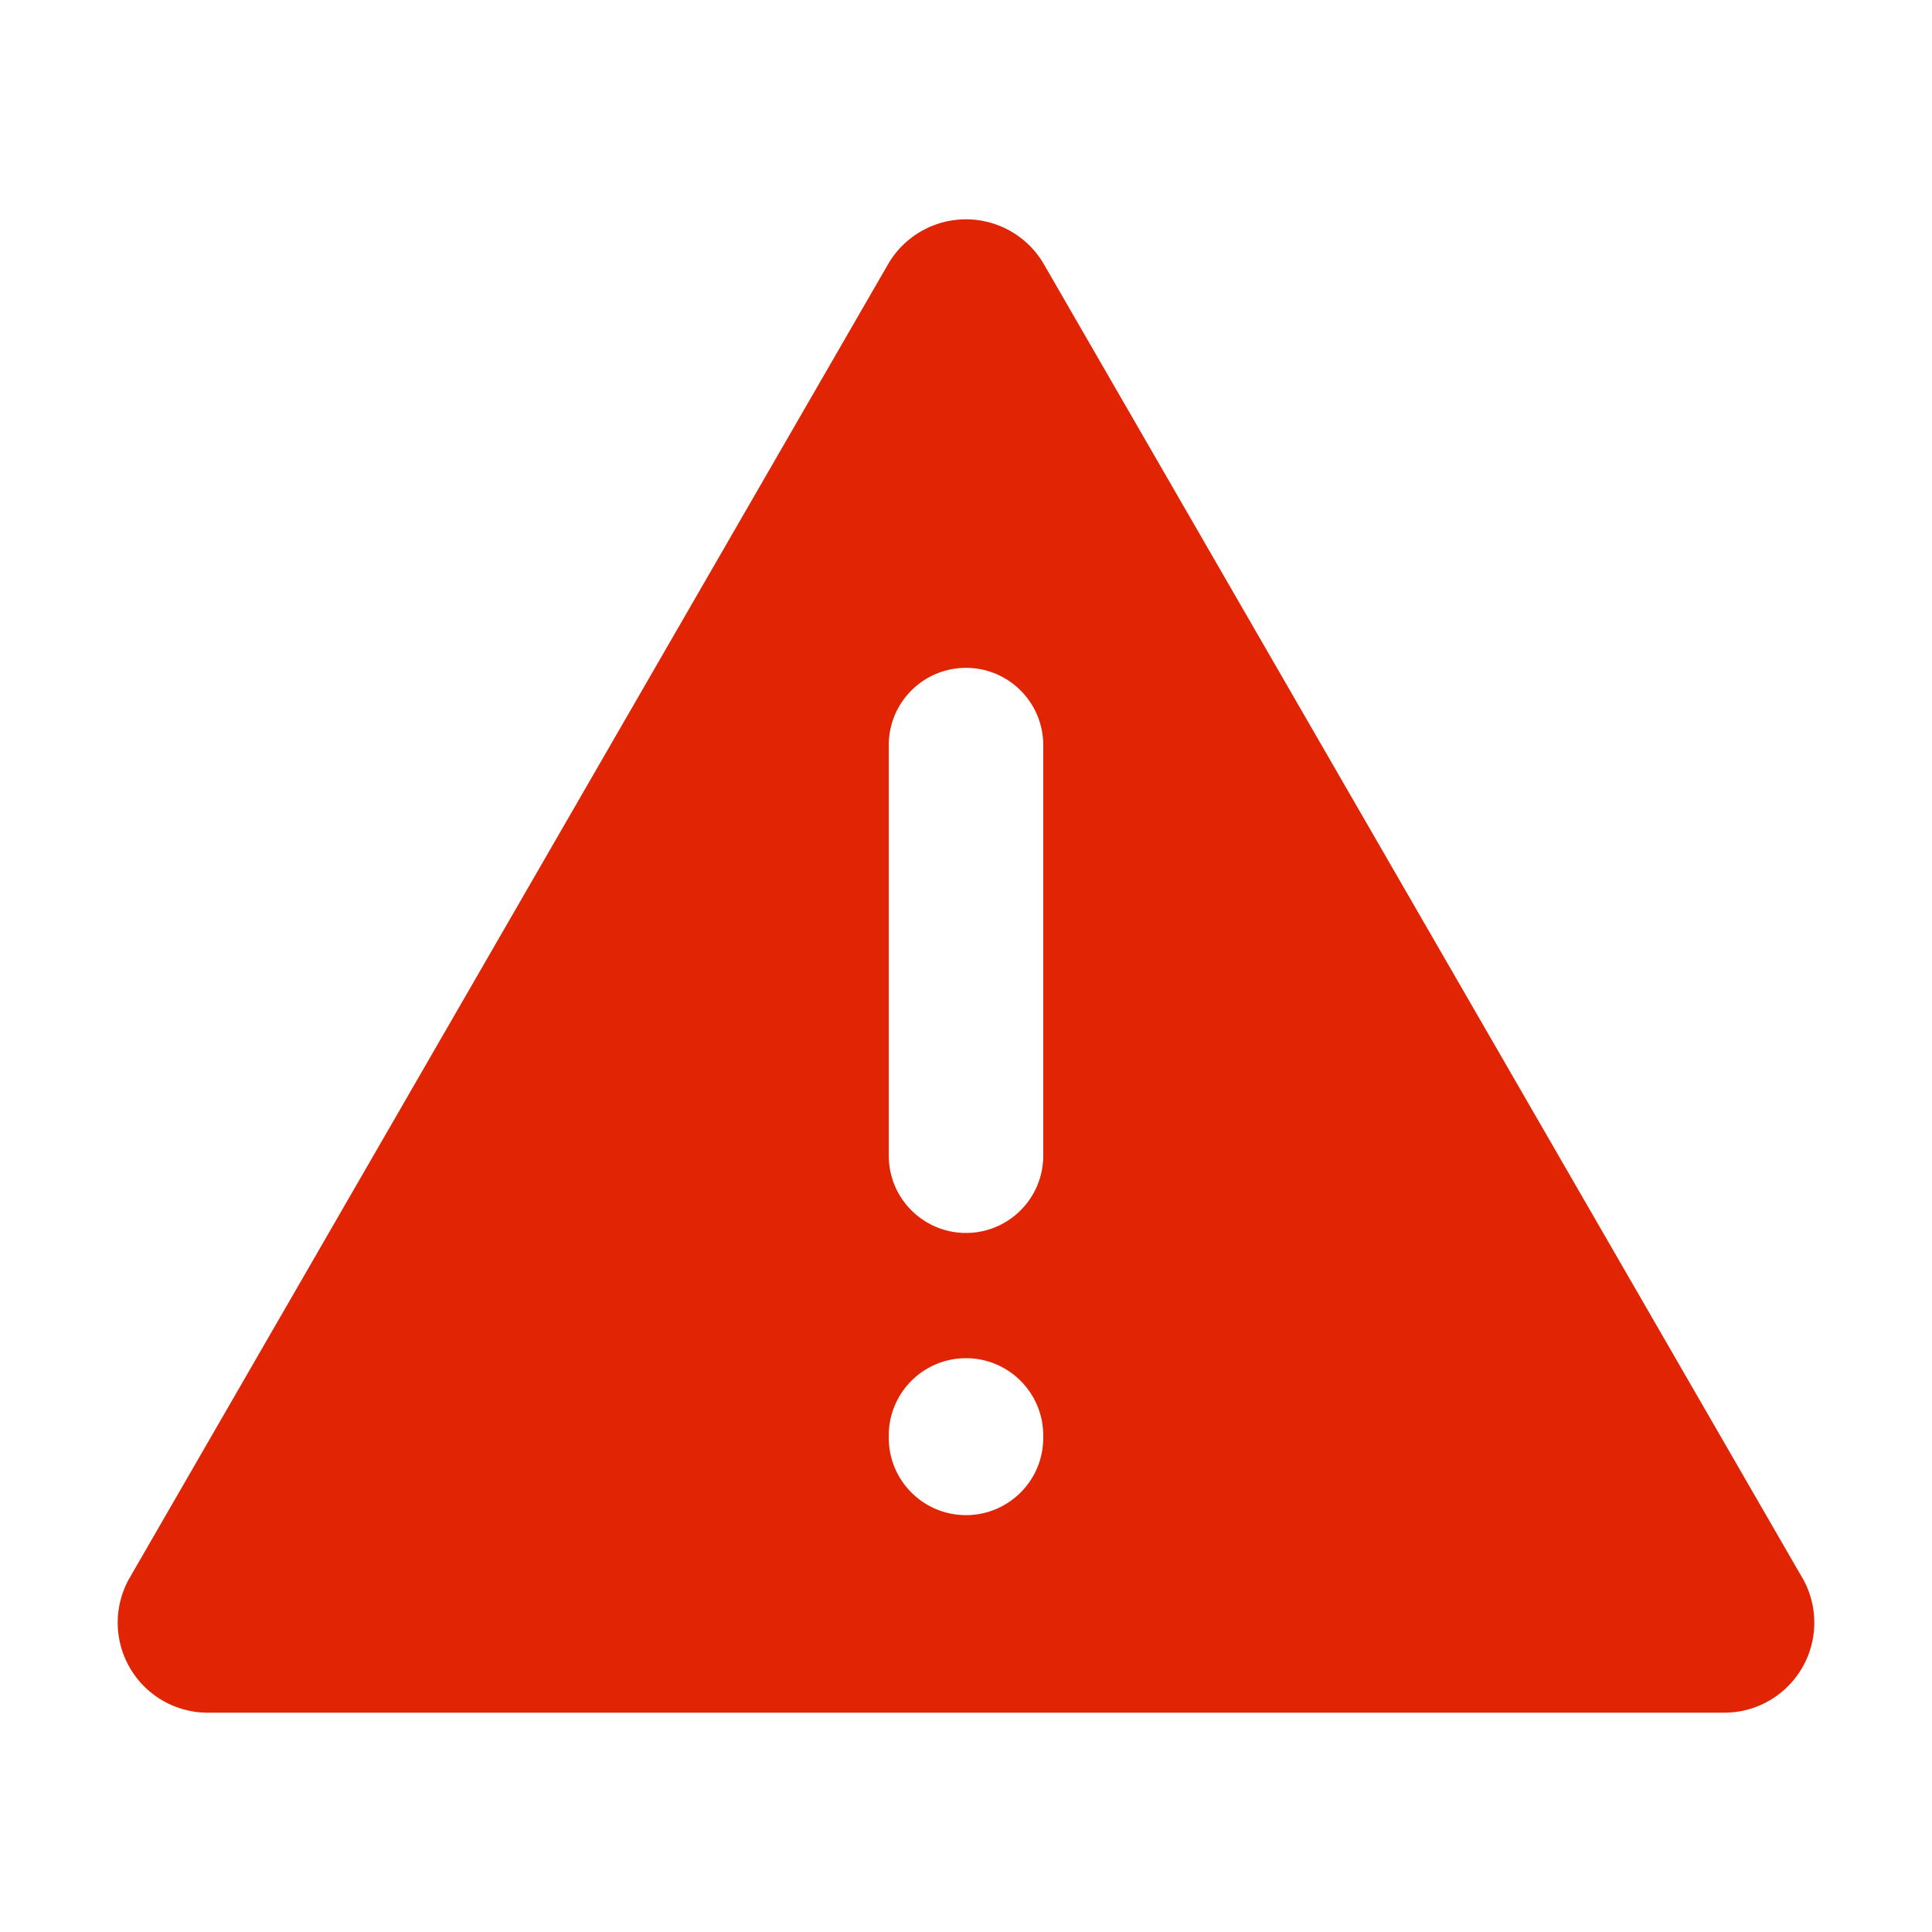 <?xml version="1.0" standalone="no"?><!DOCTYPE svg PUBLIC "-//W3C//DTD SVG 1.1//EN" "http://www.w3.org/Graphics/SVG/1.1/DTD/svg11.dtd"><svg t="1524828123692" class="icon" style="" viewBox="0 0 1024 1024" version="1.1" xmlns="http://www.w3.org/2000/svg" p-id="2940" xmlns:xlink="http://www.w3.org/1999/xlink" width="32" height="32"><defs><style type="text/css"></style></defs><path d="M954.395 834.791L553.318 140.105a47.726 47.726 0 0 0-82.661 0L68.783 836.17a47.725 47.725 0 0 0 41.33 71.586h803.772c26.357 0 47.724-21.367 47.724-47.725 0-9.269-2.641-17.92-7.214-25.241z m-401.463-72.672c0 22.607-18.326 40.932-40.932 40.932-22.607 0-40.932-18.325-40.932-40.932v-1.313c0-22.607 18.325-40.932 40.932-40.932 22.606 0 40.932 18.325 40.932 40.932v1.313z m0-149.564c0 22.607-18.325 40.932-40.932 40.932-22.606 0-40.932-18.325-40.932-40.932V394.911c0-22.607 18.326-40.932 40.932-40.932 22.607 0 40.932 18.325 40.932 40.932V612.554z" fill="#E12403" p-id="2941"></path></svg>